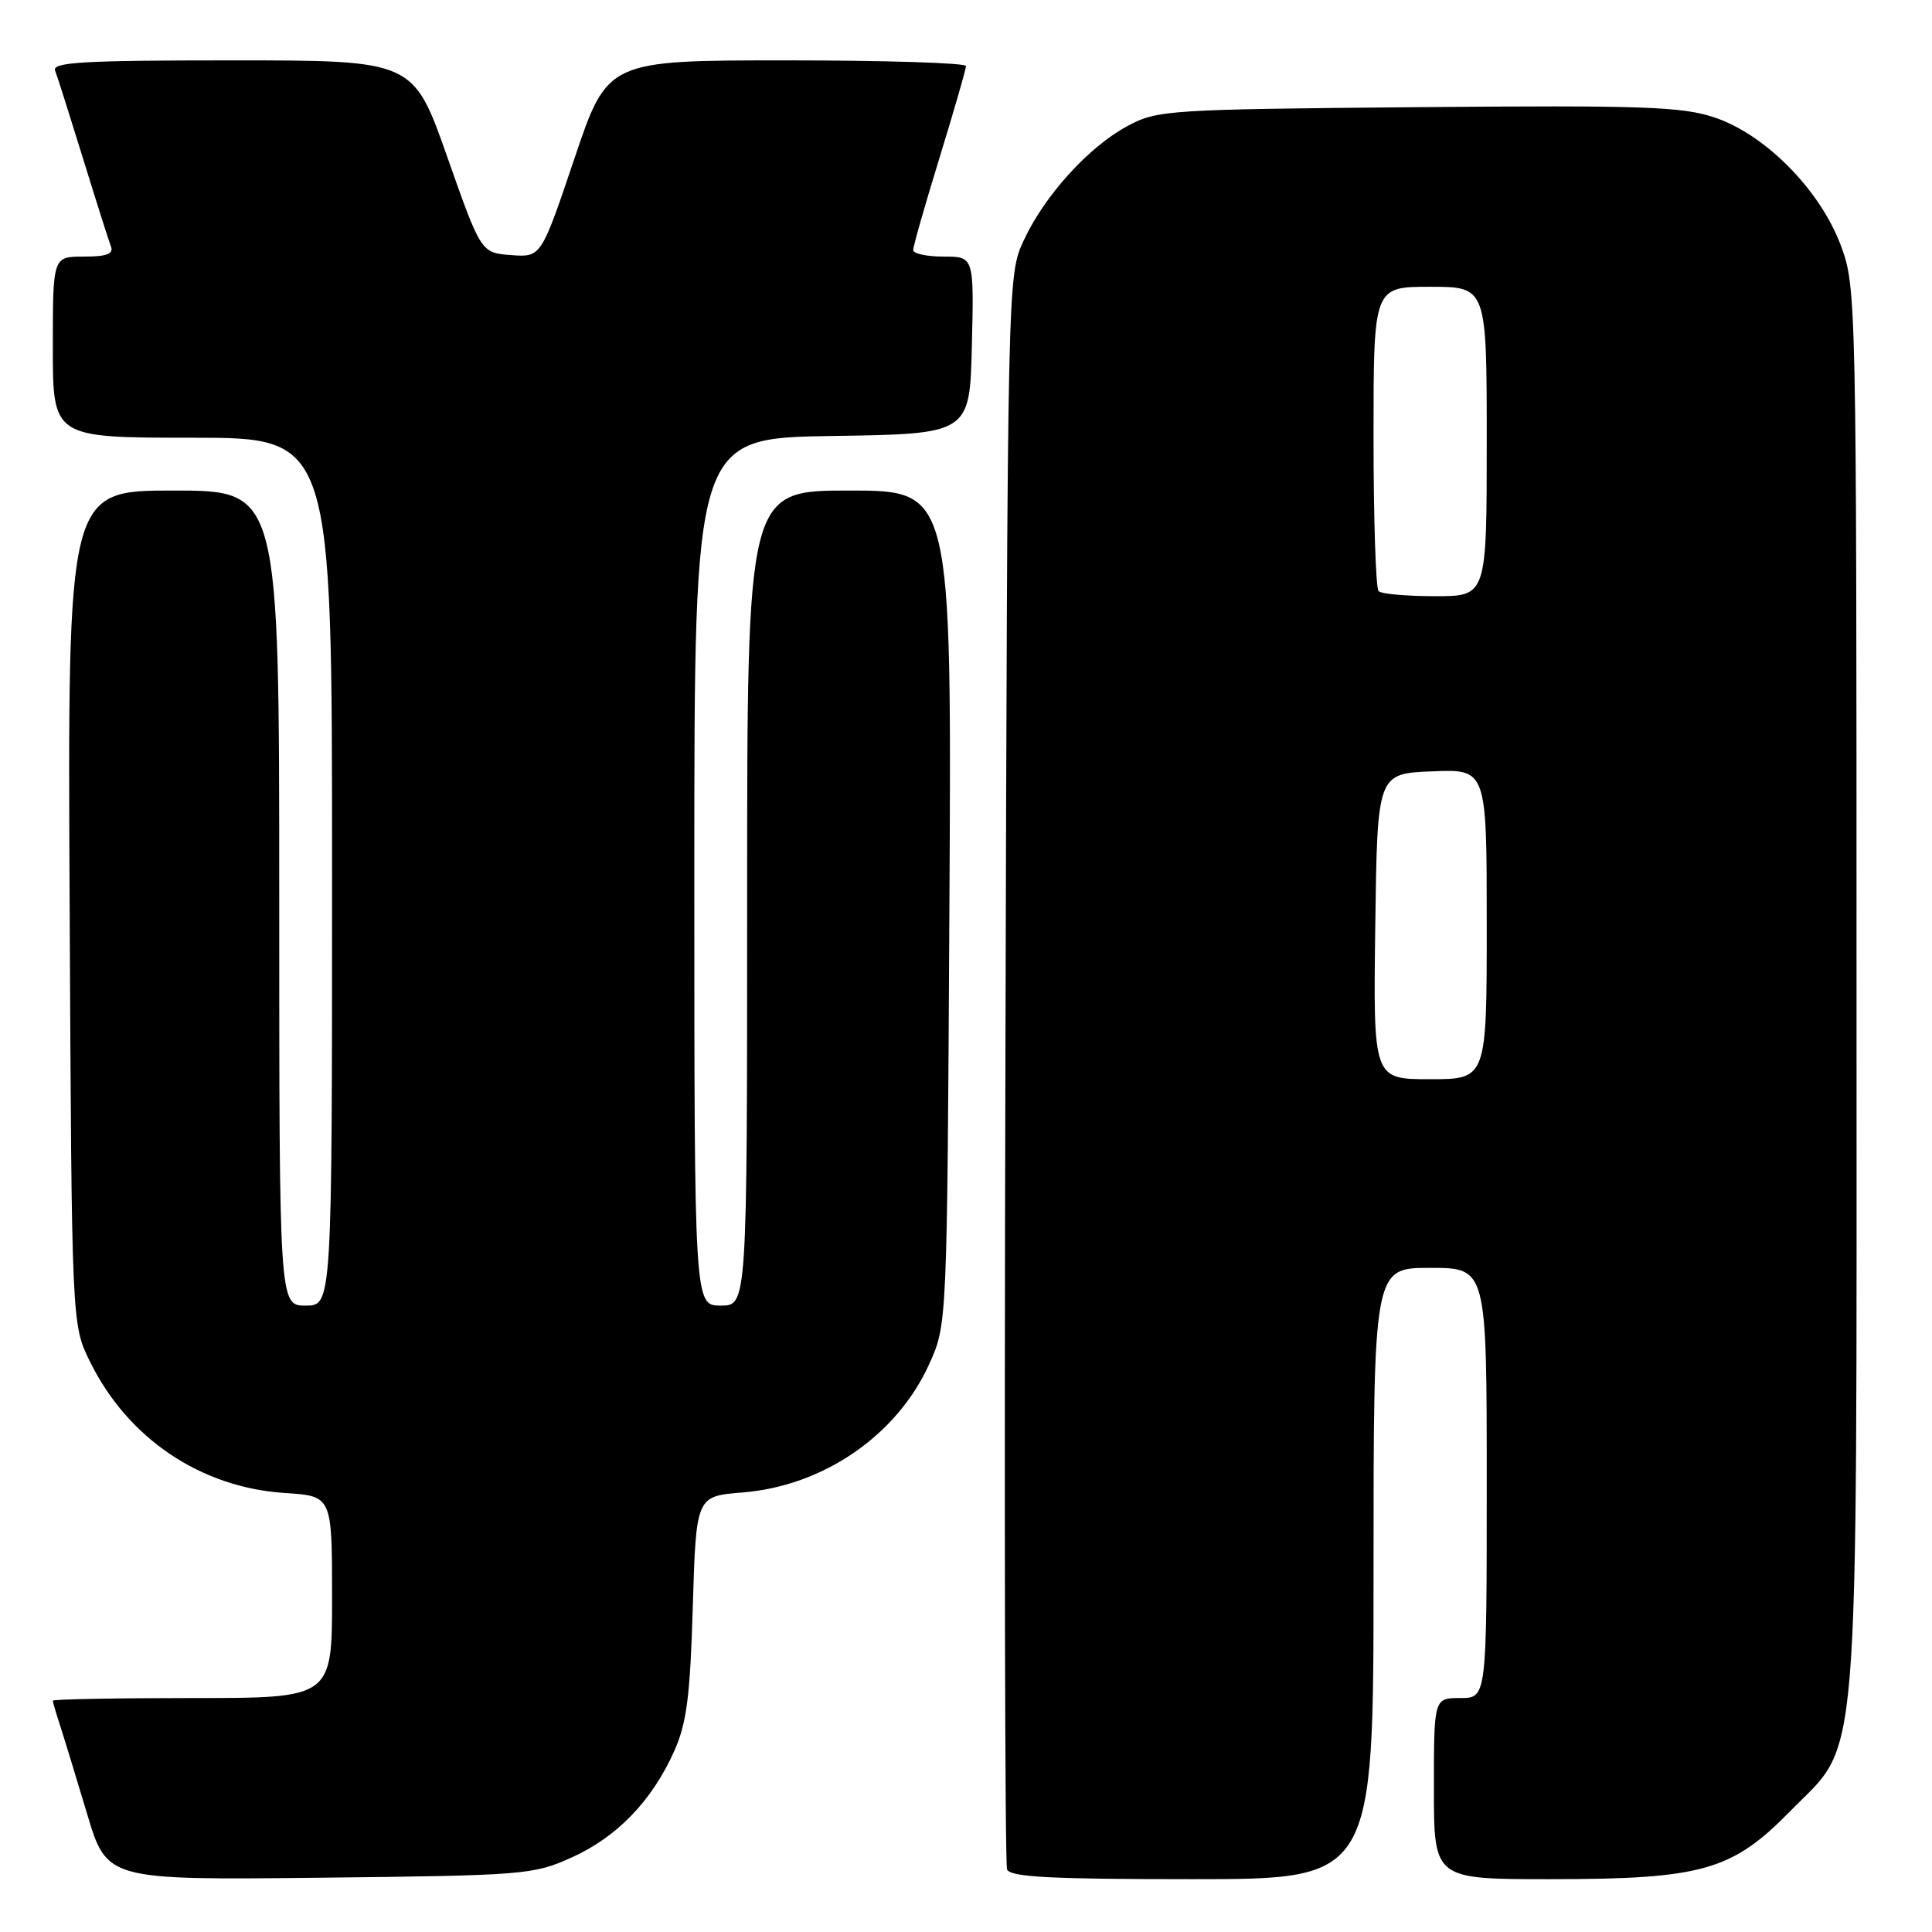 <?xml version="1.0" encoding="UTF-8" standalone="no"?>
<!DOCTYPE svg PUBLIC "-//W3C//DTD SVG 1.1//EN" "http://www.w3.org/Graphics/SVG/1.1/DTD/svg11.dtd" >
<svg xmlns="http://www.w3.org/2000/svg" xmlns:xlink="http://www.w3.org/1999/xlink" version="1.1" viewBox="0 0 256 256">
 <g >
 <path fill="currentColor"
d=" M 75.76 246.12 C 81.77 243.41 86.38 238.62 89.33 232.05 C 90.99 228.34 91.45 224.79 91.80 212.88 C 92.24 198.25 92.24 198.25 98.40 197.76 C 109.10 196.90 118.86 190.19 123.13 180.74 C 125.50 175.50 125.50 175.50 125.80 120.25 C 126.11 65.00 126.11 65.00 112.55 65.00 C 99.00 65.00 99.00 65.00 99.00 119.00 C 99.00 173.00 99.00 173.00 95.50 173.00 C 92.00 173.00 92.00 173.00 92.00 115.52 C 92.00 58.05 92.00 58.05 110.25 57.77 C 128.50 57.50 128.50 57.50 128.78 45.75 C 129.06 34.00 129.06 34.00 125.03 34.00 C 122.81 34.00 121.00 33.61 121.00 33.13 C 121.00 32.65 122.57 27.14 124.50 20.88 C 126.42 14.62 128.00 9.16 128.00 8.75 C 128.00 8.34 117.31 8.00 104.25 8.00 C 80.49 8.00 80.49 8.00 76.10 21.05 C 71.70 34.10 71.70 34.10 67.72 33.80 C 63.74 33.50 63.74 33.50 59.25 20.75 C 54.76 8.00 54.76 8.00 30.77 8.00 C 11.08 8.00 6.88 8.24 7.30 9.35 C 7.59 10.09 9.25 15.33 11.00 21.00 C 12.75 26.67 14.41 31.91 14.70 32.65 C 15.08 33.65 14.14 34.00 11.11 34.00 C 7.00 34.00 7.00 34.00 7.00 46.00 C 7.00 58.00 7.00 58.00 25.50 58.00 C 44.00 58.00 44.00 58.00 44.00 115.50 C 44.00 173.00 44.00 173.00 40.50 173.00 C 37.00 173.00 37.00 173.00 37.00 119.00 C 37.00 65.00 37.00 65.00 22.98 65.00 C 8.95 65.00 8.95 65.00 9.23 120.25 C 9.50 175.50 9.50 175.50 11.92 180.42 C 16.93 190.60 26.59 197.11 37.75 197.83 C 44.00 198.23 44.00 198.23 44.00 211.62 C 44.00 225.00 44.00 225.00 25.50 225.00 C 15.32 225.00 7.00 225.16 7.00 225.35 C 7.00 225.54 7.43 227.01 7.95 228.60 C 8.47 230.20 10.08 235.46 11.53 240.31 C 14.16 249.11 14.16 249.11 42.33 248.81 C 69.51 248.51 70.68 248.42 75.76 246.12 Z  M 182.00 208.50 C 182.00 168.00 182.00 168.00 189.50 168.00 C 197.00 168.00 197.00 168.00 197.00 196.50 C 197.00 225.00 197.00 225.00 193.50 225.00 C 190.00 225.00 190.00 225.00 190.00 237.00 C 190.00 249.00 190.00 249.00 205.32 249.00 C 225.51 249.00 229.48 247.88 237.18 240.02 C 246.58 230.42 246.00 237.58 246.00 130.86 C 246.00 39.24 245.97 38.00 243.91 32.50 C 241.16 25.15 233.88 17.78 227.14 15.55 C 222.85 14.12 217.59 13.94 187.84 14.20 C 154.78 14.49 153.35 14.58 149.43 16.68 C 144.27 19.44 138.39 25.92 135.64 31.88 C 133.50 36.49 133.50 36.65 133.22 141.45 C 133.06 199.17 133.16 246.98 133.44 247.70 C 133.83 248.72 139.16 249.00 157.97 249.00 C 182.00 249.00 182.00 249.00 182.00 208.50 Z  M 182.23 122.75 C 182.50 102.50 182.50 102.50 189.75 102.21 C 197.00 101.91 197.00 101.91 197.00 122.46 C 197.00 143.00 197.00 143.00 189.48 143.00 C 181.96 143.00 181.96 143.00 182.23 122.75 Z  M 182.67 78.33 C 182.30 77.97 182.00 68.74 182.00 57.83 C 182.00 38.00 182.00 38.00 189.50 38.00 C 197.00 38.00 197.00 38.00 197.00 58.50 C 197.00 79.00 197.00 79.00 190.17 79.00 C 186.41 79.00 183.03 78.70 182.67 78.33 Z "/>
</g>
</svg>